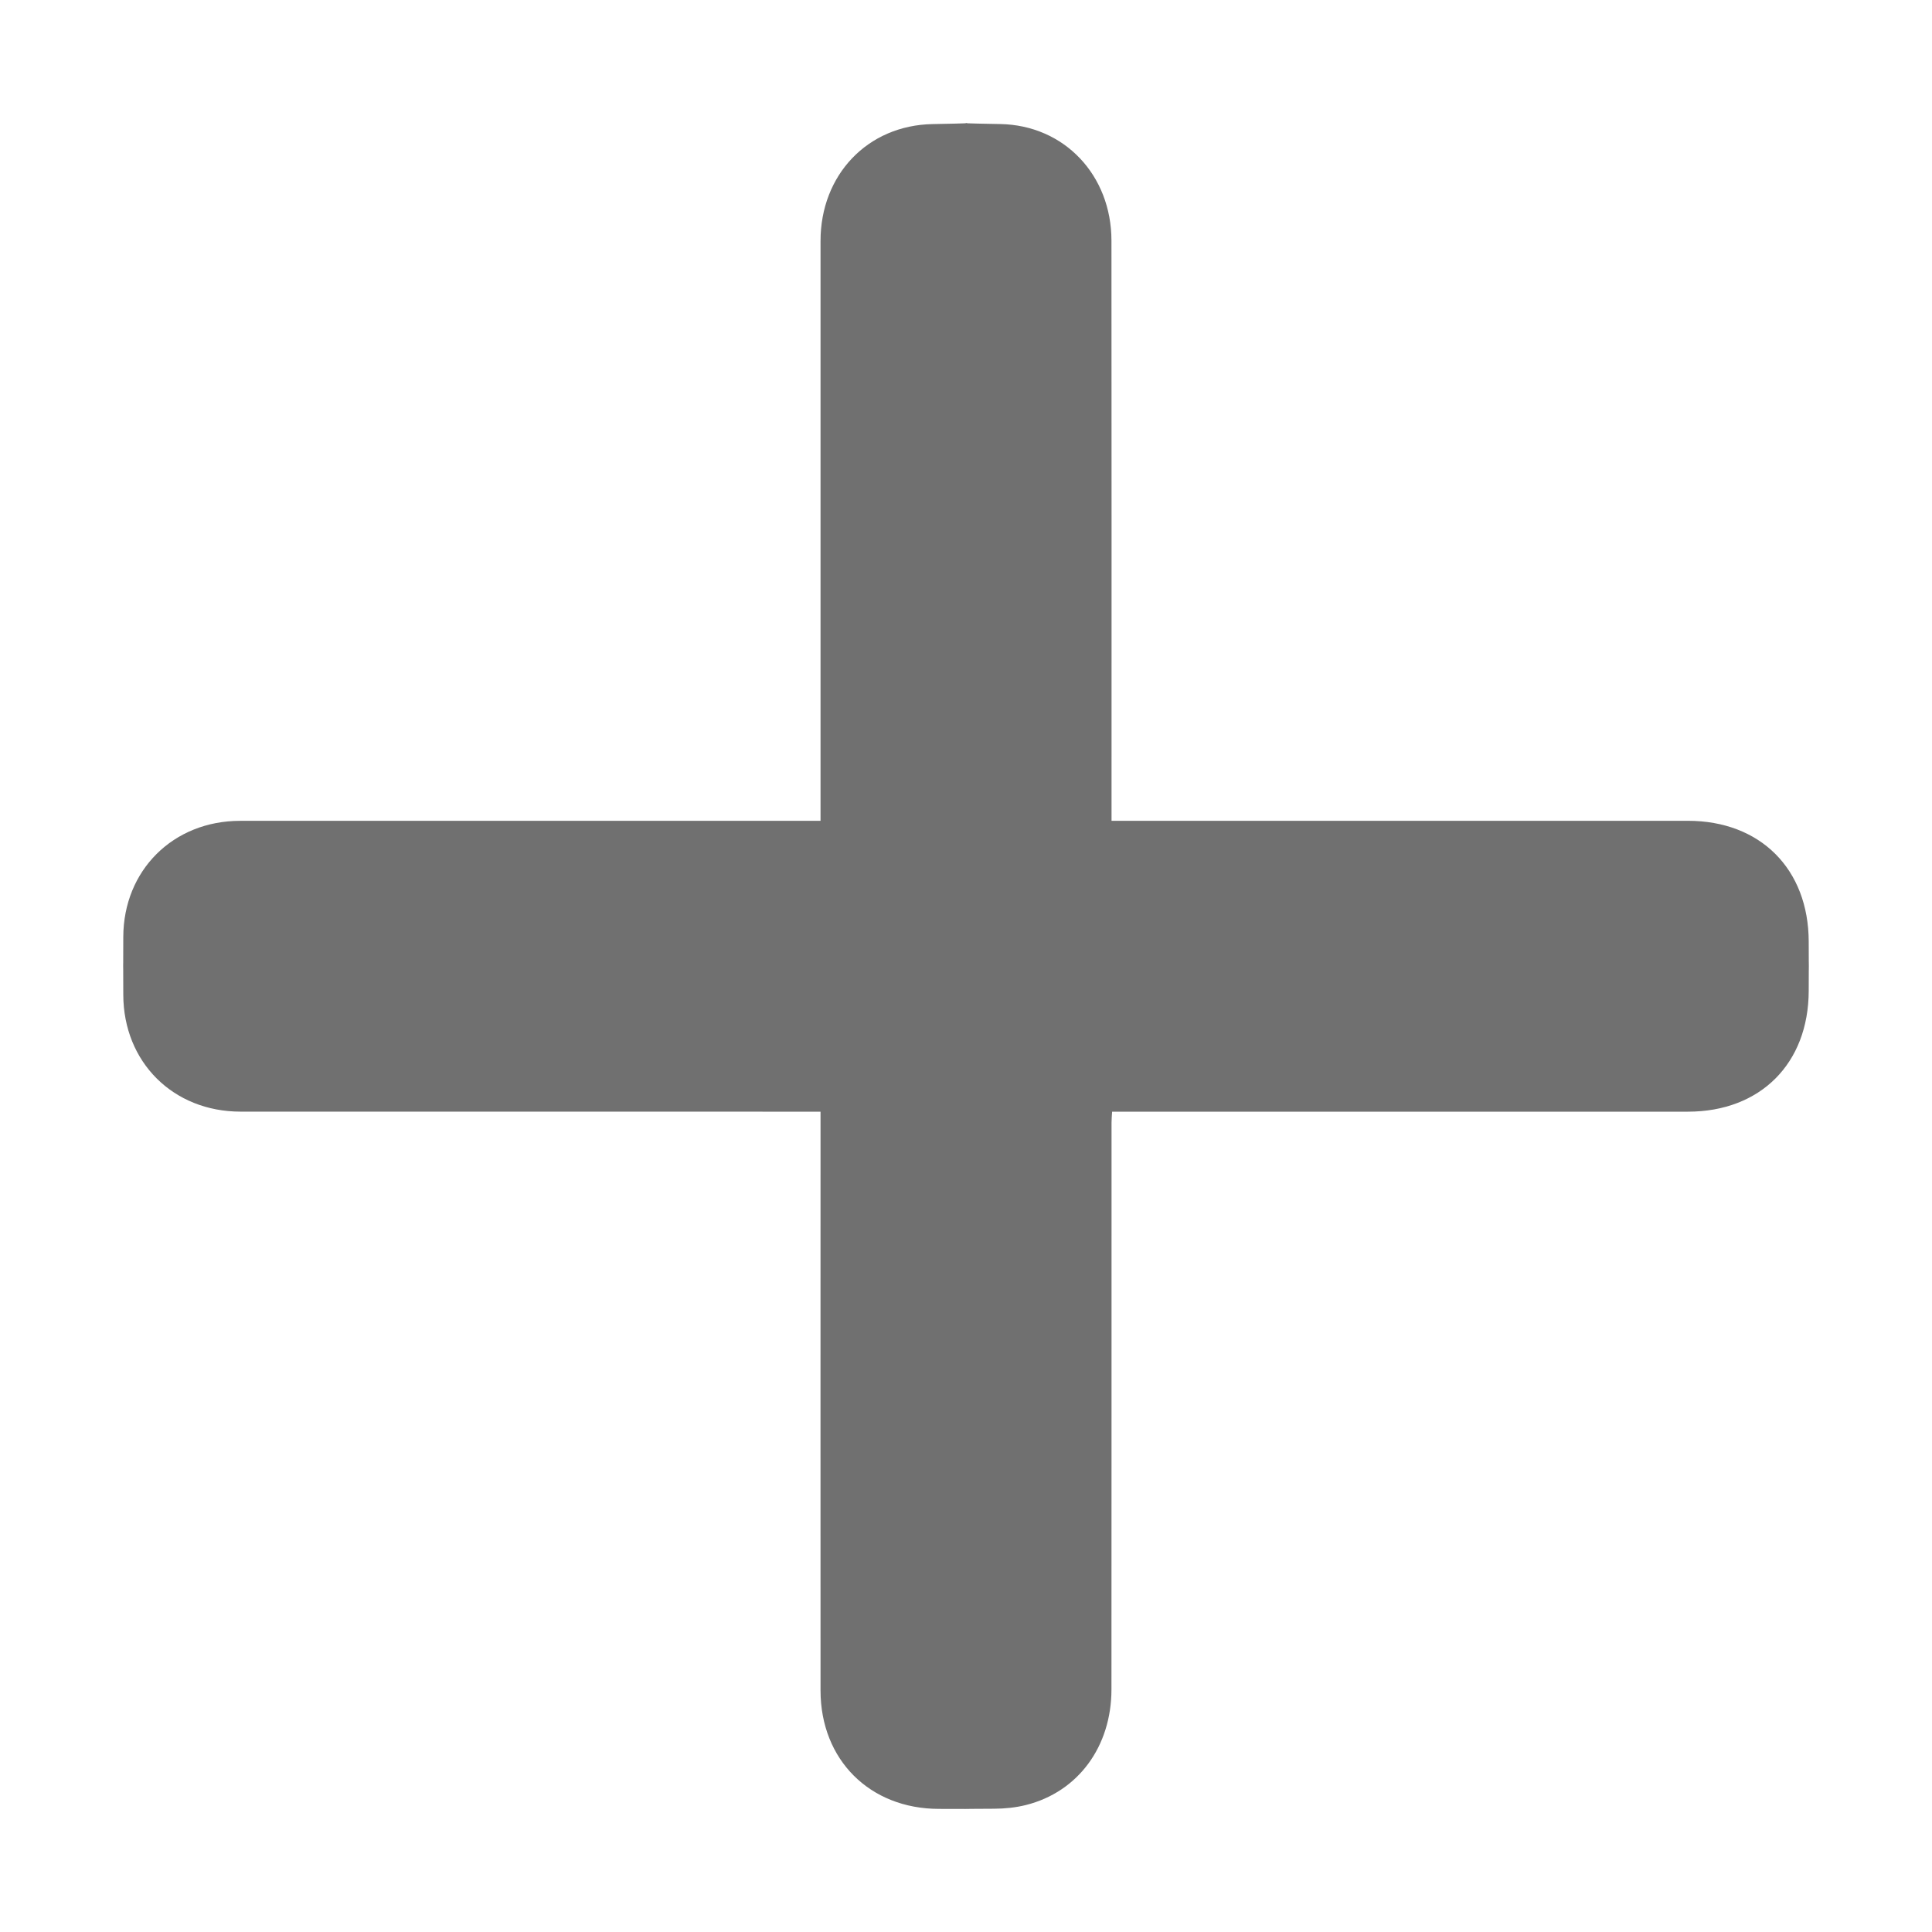<?xml version="1.0" standalone="no"?><!DOCTYPE svg PUBLIC "-//W3C//DTD SVG 1.1//EN" "http://www.w3.org/Graphics/SVG/1.1/DTD/svg11.dtd"><svg t="1615886555698" class="icon" viewBox="0 0 1024 1024" version="1.1" xmlns="http://www.w3.org/2000/svg" p-id="5101" xmlns:xlink="http://www.w3.org/1999/xlink" width="64" height="64"><defs><style type="text/css"></style></defs><path d="M434.903 435.039l0-7.656c0-84.995 0-214.689 0-299.705 0-34.795 24.739-61.302 59.513-61.912 41.624-0.742-6.065-0.72 35.603-0.021 34.164 0.567 59.032 27.182 59.076 61.739 0.087 84.797 0.044 214.274 0.044 299.071l0 8.486 8.29 0c84.165 0 213.008 0 297.173 0 38.395 0 63.964 25.547 64.052 64.029 0.087 38.482 0.087-12.391 0 26.114-0.088 38.526-25.655 64.028-64.008 64.028L597.473 589.213l-8.029 0c-0.131 2.183-0.305 4.014-0.305 5.825-0.044 85.234 0.043 215.126-0.044 300.337 0 30.345-17.671 54.343-45.245 61.301-5.454 1.375-11.257 1.964-16.93 1.985-39.53 0.175 10.254 0.131-29.276 0.087-36.651-0.043-62.699-26.004-62.742-62.699-0.043-85.43 0-215.539 0-300.969l0-5.869-7.679 0c-84.995 0-214.71 0-299.704-0.021-35.734 0-62.087-26.201-62.175-61.979-0.087-39.988-0.087 9.402 0-30.563 0.087-35.385 26.44-61.587 61.956-61.587 84.776-0.044 214.274-0.021 299.05-0.021C428.881 435.039 431.412 435.039 434.903 435.039L434.903 435.039zM434.903 435.039" p-id="5102" fill="#707070"></path></svg>